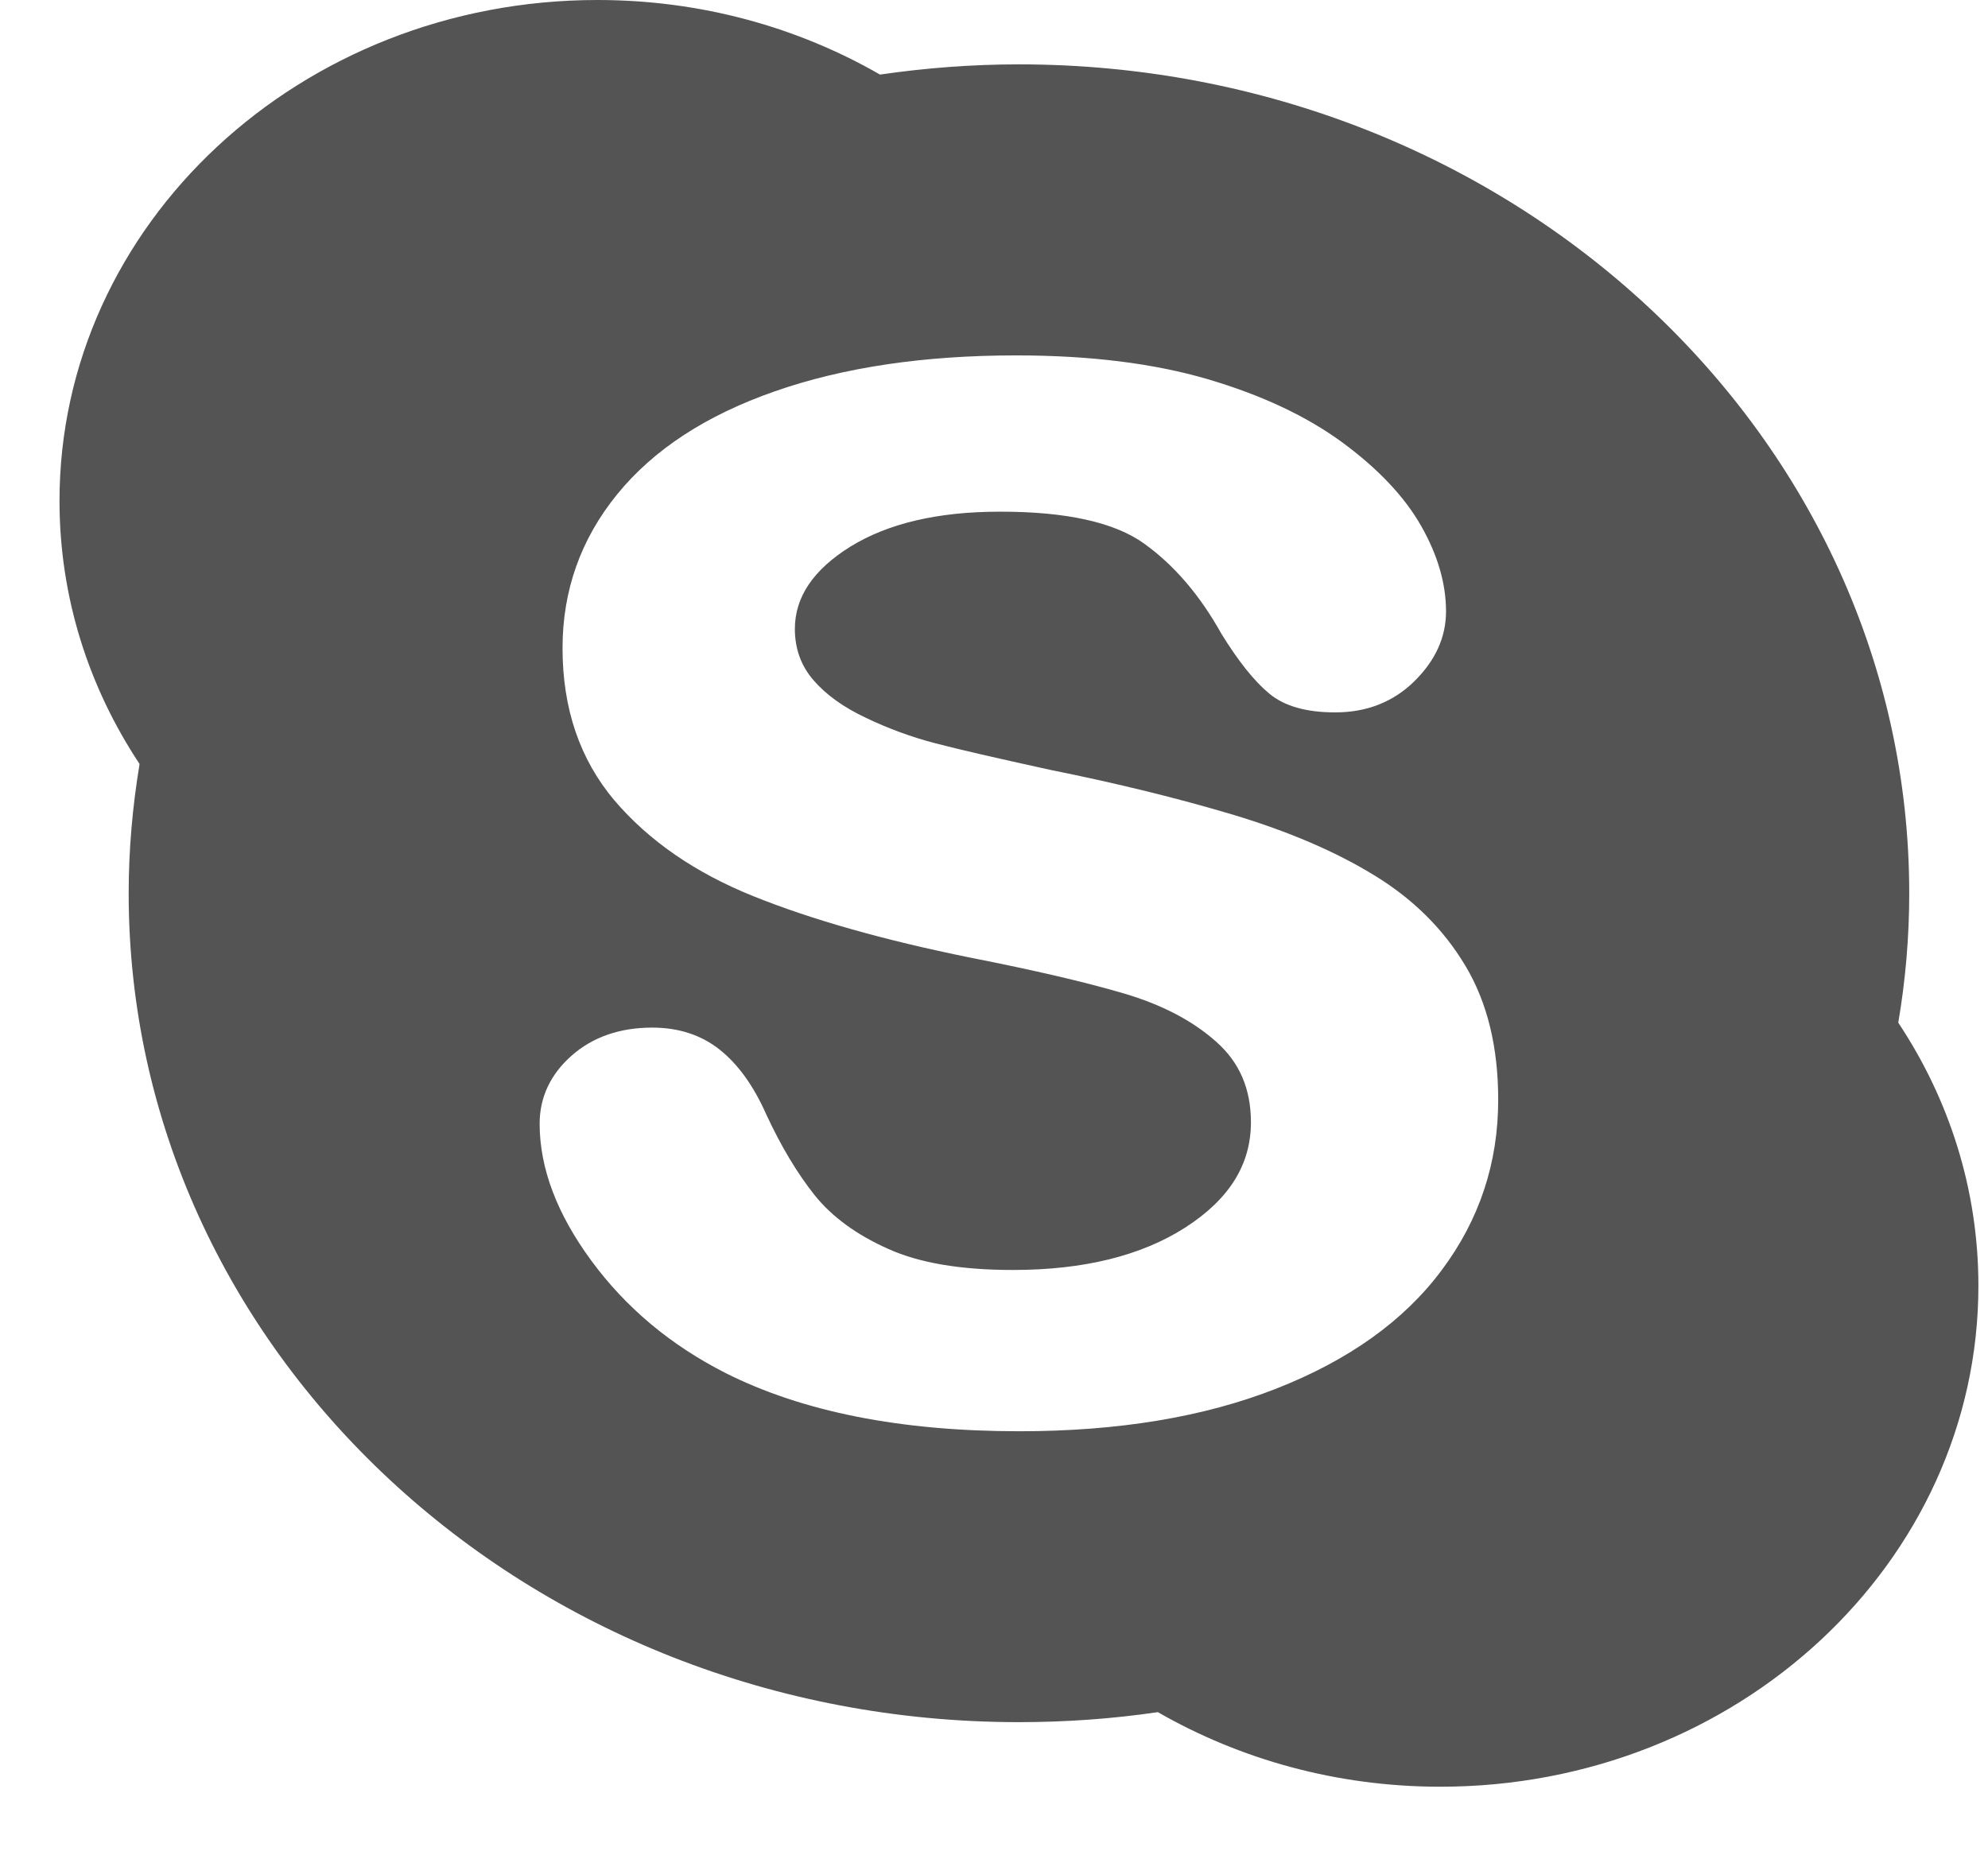 <svg width="29" height="27" viewBox="0 0 29 27" fill="none" xmlns="http://www.w3.org/2000/svg">
<path d="M27.691 14.92C27.796 14.305 27.851 13.675 27.851 13.033C27.851 6.353 22.036 0.939 14.863 0.939C14.175 0.939 13.497 0.992 12.837 1.088C11.64 0.399 10.229 0 8.716 0C4.382 0 0.868 3.272 0.868 7.308C0.868 8.717 1.296 10.03 2.036 11.146C1.934 11.763 1.877 12.39 1.877 13.033C1.877 19.713 7.692 25.125 14.863 25.125C15.552 25.125 16.23 25.076 16.89 24.979C18.088 25.667 19.498 26.067 21.011 26.067C25.346 26.067 28.86 22.794 28.86 18.758C28.86 17.349 28.432 16.036 27.691 14.92ZM21.029 18.533C20.48 19.27 19.673 19.845 18.618 20.259C17.562 20.674 16.313 20.881 14.87 20.881C13.142 20.881 11.71 20.599 10.581 20.03C9.78 19.623 9.129 19.076 8.628 18.395C8.126 17.713 7.872 17.045 7.872 16.394C7.872 16.01 8.029 15.676 8.335 15.404C8.645 15.129 9.043 14.992 9.514 14.992C9.899 14.992 10.23 15.1 10.499 15.314C10.767 15.528 10.991 15.839 11.174 16.25C11.394 16.726 11.633 17.123 11.887 17.441C12.14 17.754 12.495 18.015 12.956 18.22C13.411 18.426 14.017 18.528 14.775 18.528C15.813 18.528 16.651 18.319 17.293 17.907C17.938 17.491 18.248 16.985 18.248 16.373C18.248 15.885 18.081 15.497 17.738 15.195C17.393 14.889 16.946 14.656 16.392 14.493C15.836 14.329 15.089 14.155 14.154 13.971C12.897 13.716 11.846 13.419 10.995 13.077C10.143 12.735 9.464 12.266 8.961 11.675C8.457 11.077 8.206 10.335 8.206 9.455C8.206 8.616 8.471 7.866 9.002 7.213C9.533 6.559 10.302 6.058 11.303 5.709C12.301 5.36 13.476 5.185 14.822 5.185C15.899 5.185 16.83 5.301 17.618 5.532C18.404 5.764 19.059 6.071 19.583 6.456C20.104 6.84 20.487 7.245 20.73 7.671C20.972 8.097 21.094 8.513 21.094 8.92C21.094 9.298 20.937 9.64 20.63 9.941C20.324 10.242 19.932 10.395 19.474 10.393C19.061 10.393 18.737 10.305 18.513 10.117C18.294 9.935 18.064 9.646 17.816 9.244C17.502 8.681 17.126 8.243 16.689 7.93C16.263 7.623 15.56 7.463 14.583 7.465C13.678 7.465 12.955 7.637 12.408 7.973C11.859 8.315 11.596 8.712 11.595 9.177C11.596 9.468 11.686 9.714 11.867 9.924C12.05 10.136 12.306 10.32 12.635 10.474C12.964 10.632 13.298 10.753 13.634 10.841C13.974 10.931 14.538 11.06 15.322 11.232C16.306 11.43 17.198 11.65 18 11.89C18.8 12.132 19.482 12.423 20.047 12.77C20.615 13.116 21.059 13.558 21.377 14.091C21.696 14.624 21.855 15.276 21.855 16.043C21.856 16.967 21.58 17.798 21.029 18.533Z" fill="#545454"/>
</svg>
